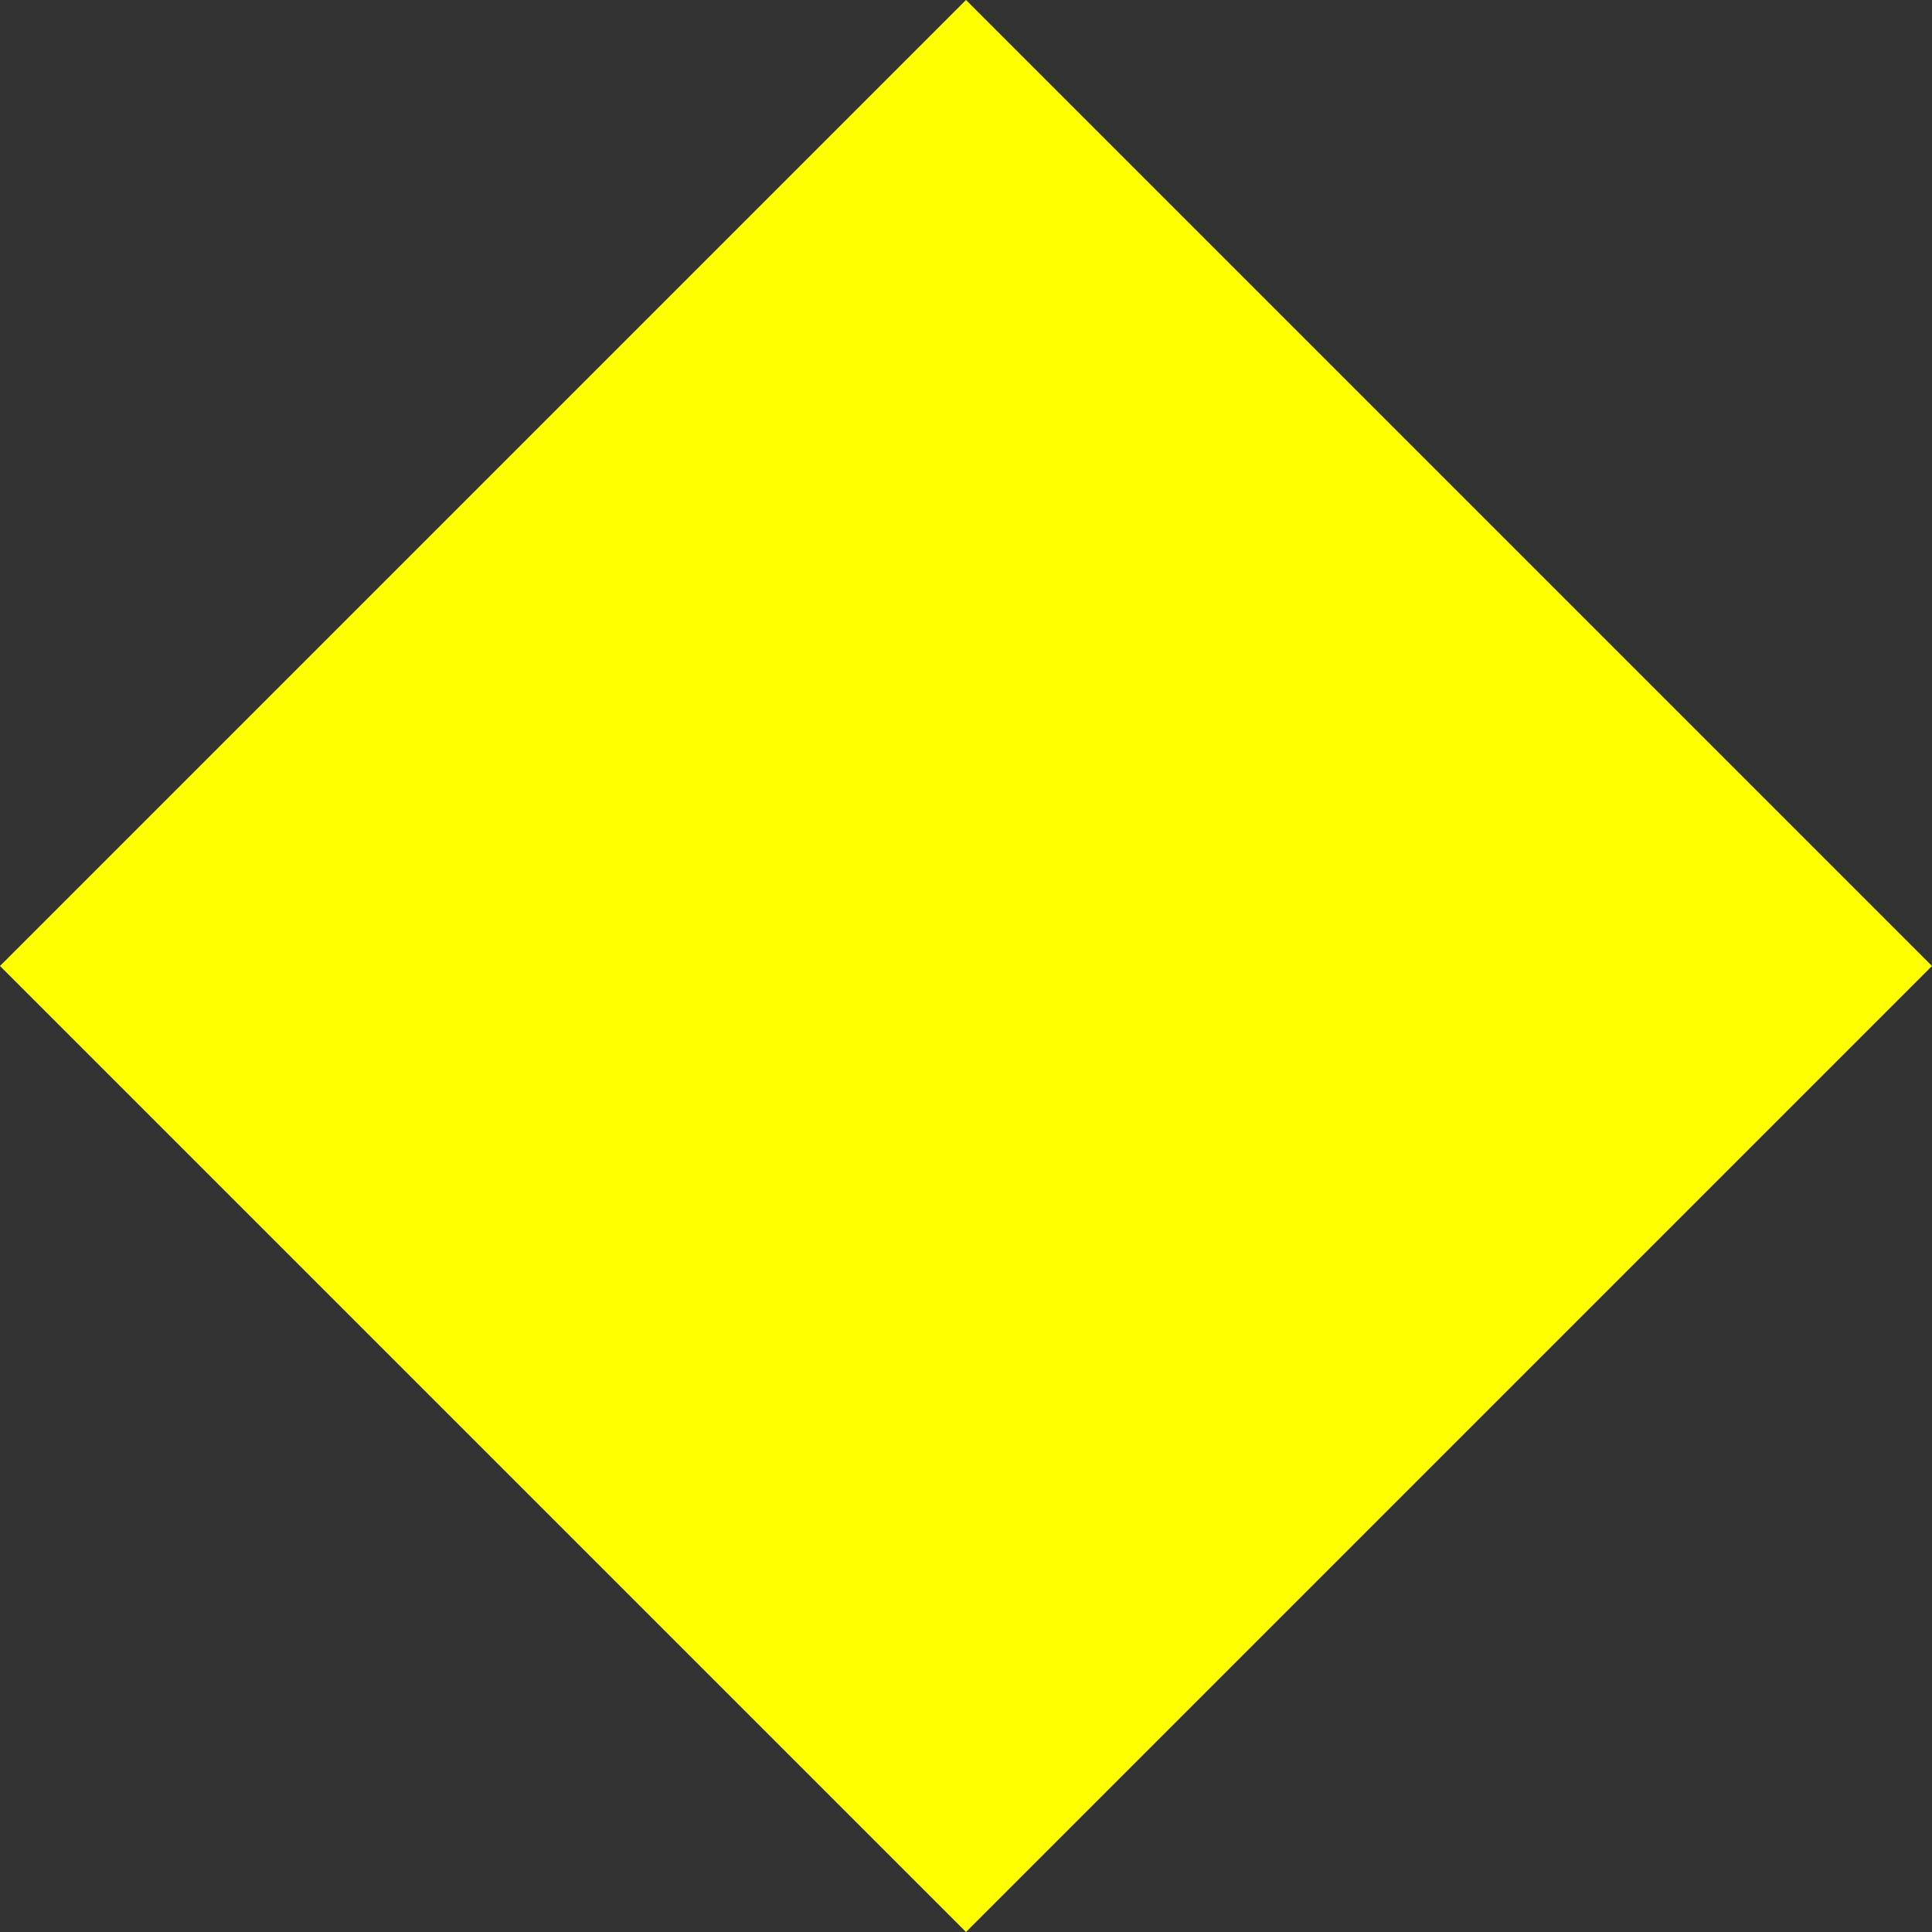 <?xml version="1.0" encoding="UTF-8"?>
<svg xmlns="http://www.w3.org/2000/svg"
     xmlns:xlink="http://www.w3.org/1999/xlink"
     viewBox="-8.0 -8.0 16.0 16.0">
   <rect x="-8.0" y="-8.0" width="16.0" height="16.0" fill="#333333" stroke="none"/>
   <title>Ruit 16</title>
   <g id="pr126"
      fill="#ffff00"
      stroke="#999999"
      stroke-width="1"
      stroke-opacity="0"
      transform="scale(8)">
      <path d="M -1.0 -0.0 l 1.0 -1.0 1.0 1.0 -1.0 1.0 -1.0 -1.0"/>
   </g>
</svg>
